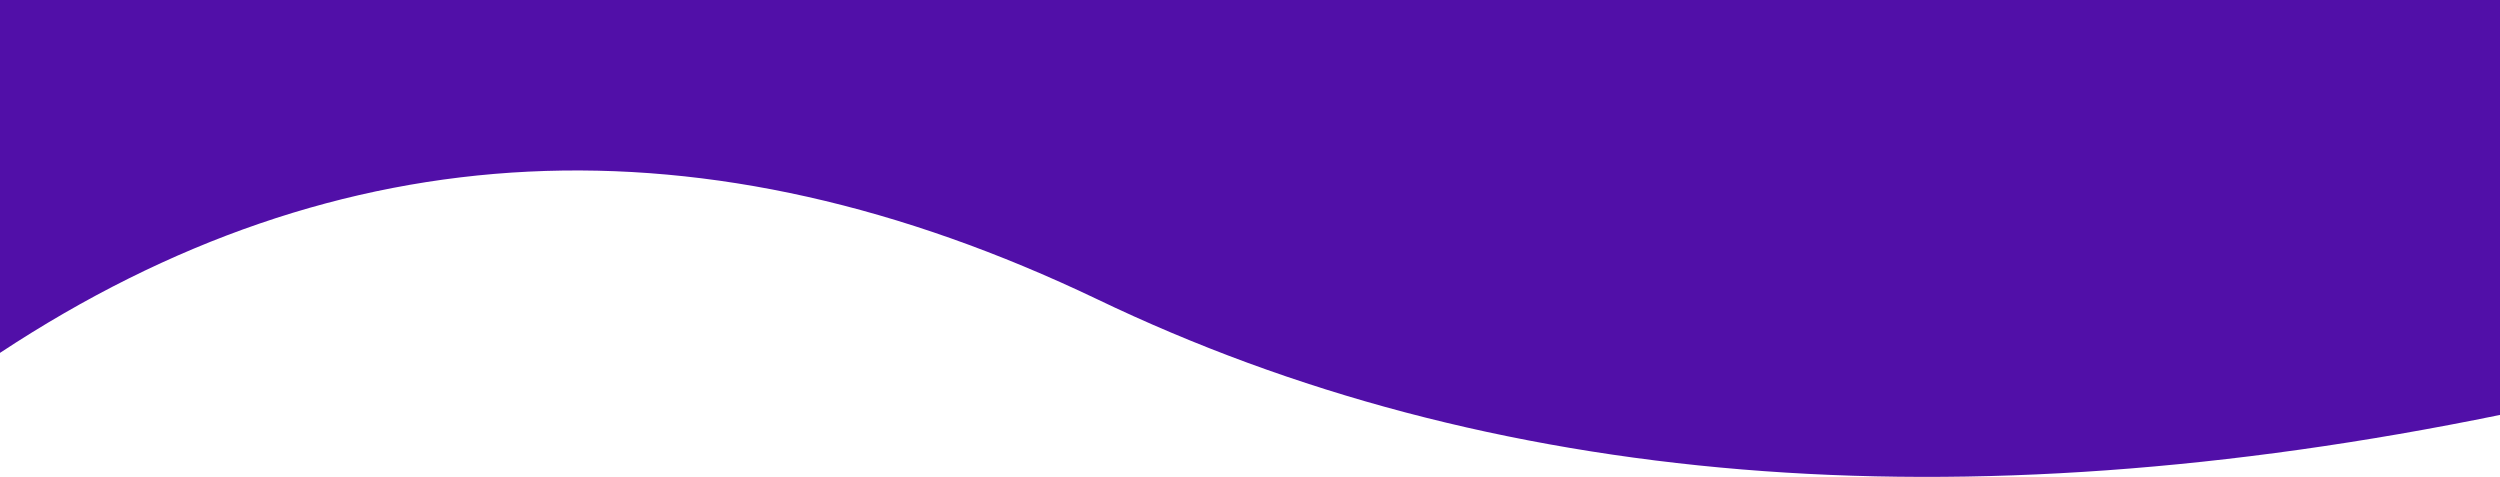 <svg xmlns="http://www.w3.org/2000/svg" viewBox="0 0 1440 275">
  <defs>
    <linearGradient id="a" x1="49.542%" x2="49.542%" y1="-4.69%" y2="99.418%">
      <stop offset="0%" stop-color="#510FA8"/>
      <stop offset="100%" stop-color="#510FA8"/>
    </linearGradient>
  </defs>
  <path fill="url(#a)" fill-rule="evenodd" d="M0 275h1440V36c-312.847-64.107-582.257-41.86-808.23 66.74-226.2 108.08-436.12 98-631.77-31V275z" transform="matrix(1 0 0 -1 0 275)"/>
</svg>
